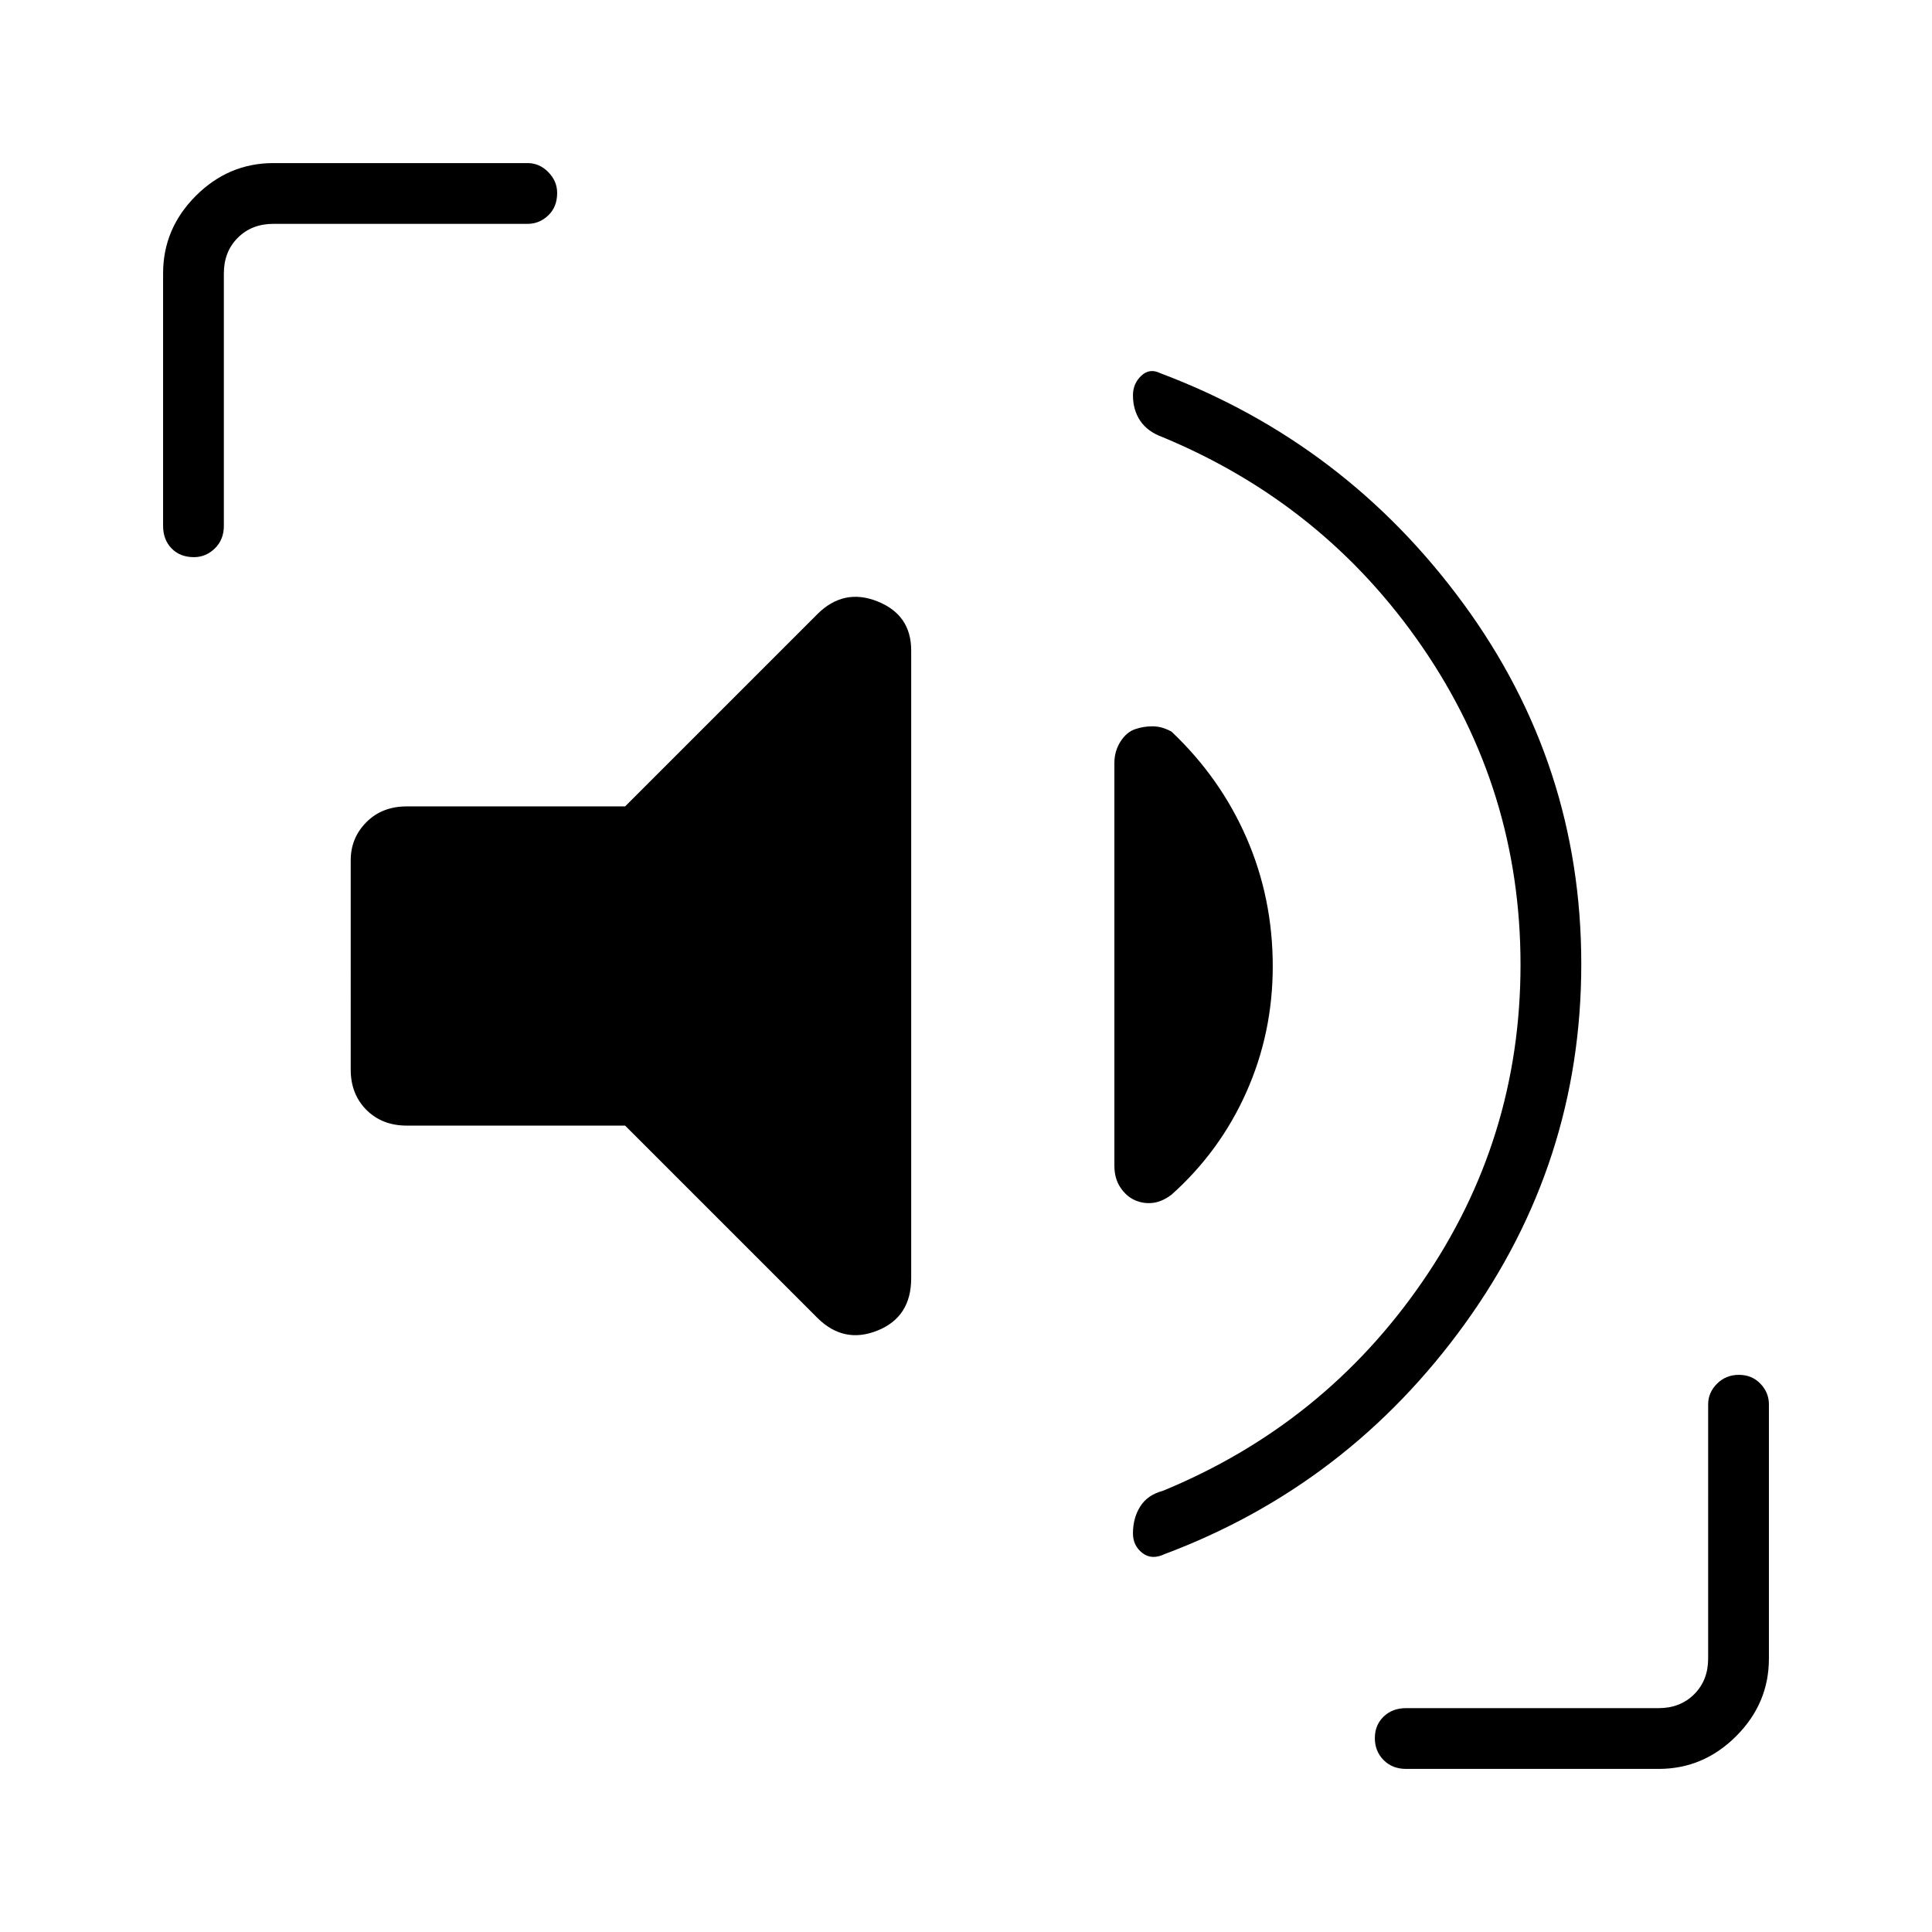 <svg xmlns="http://www.w3.org/2000/svg" height="48" viewBox="0 96 960 960" width="48"><path d="M785.731 575.037q0 98.617-57.846 178.752-57.846 80.134-149.116 114.404-6.538 3.115-11.173-.541-4.634-3.656-4.634-9.699 0-7.684 3.634-13.425 3.635-5.741 11.173-7.72 80.147-33.001 128.958-103.864 48.812-70.862 48.812-157.589t-48.71-157.744q-48.709-71.017-129.183-104.416-7.415-2.695-11.05-8.079-3.634-5.385-3.634-12.712 0-5.789 4.134-9.693 4.135-3.904 9.404-1.288 92.154 34.654 150.693 114.596 58.538 79.942 58.538 179.018Zm-475.116 80.271h-108.5q-12.231 0-20.038-7.808-7.808-7.807-7.808-20.038V523.477q0-11.139 7.808-18.962 7.807-7.823 20.038-7.823h108.5l95.462-95.462q13.115-13.115 29.904-6.422 16.788 6.694 16.788 24.384v311.962q0 19.284-16.788 26.008-16.789 6.723-29.904-6.392l-95.462-95.462Zm243.116 19.923V475.115q0-5.846 3-10.577t7.23-6.192q4.231-1.462 8.827-1.442 4.597.019 9.327 2.634 24.308 23 37.308 52.875t13 63.75q0 33.106-13.115 62.529-13.116 29.424-37.193 50.948-4.73 3.553-9.327 4.072-4.596.519-8.827-1.327-4.23-1.846-7.23-6.317t-3-10.837ZM81.038 357.308V231.846q0-22.267 16.27-38.537 16.271-16.271 38.538-16.271h126.346q5.829 0 10.242 4.467 4.412 4.467 4.412 10.376 0 6.927-4.412 11.138-4.413 4.212-10.242 4.212H135.846q-10.769 0-17.692 6.923t-6.923 17.692v125.462q0 6.846-4.467 11.192t-10.376 4.346q-6.927 0-11.138-4.346-4.212-4.346-4.212-11.192Zm617.654 617.654q-6.846 0-11.192-4.401-4.346-4.4-4.346-10.884 0-6.485 4.346-10.696 4.346-4.212 11.192-4.212h125.462q10.769 0 17.692-6.923t6.923-17.692V793.808q0-5.829 4.401-10.242 4.4-4.412 10.884-4.412 6.485 0 10.696 4.412 4.212 4.413 4.212 10.242v126.346q0 22.267-16.271 38.537-16.27 16.271-38.537 16.271H698.692Z"/></svg>